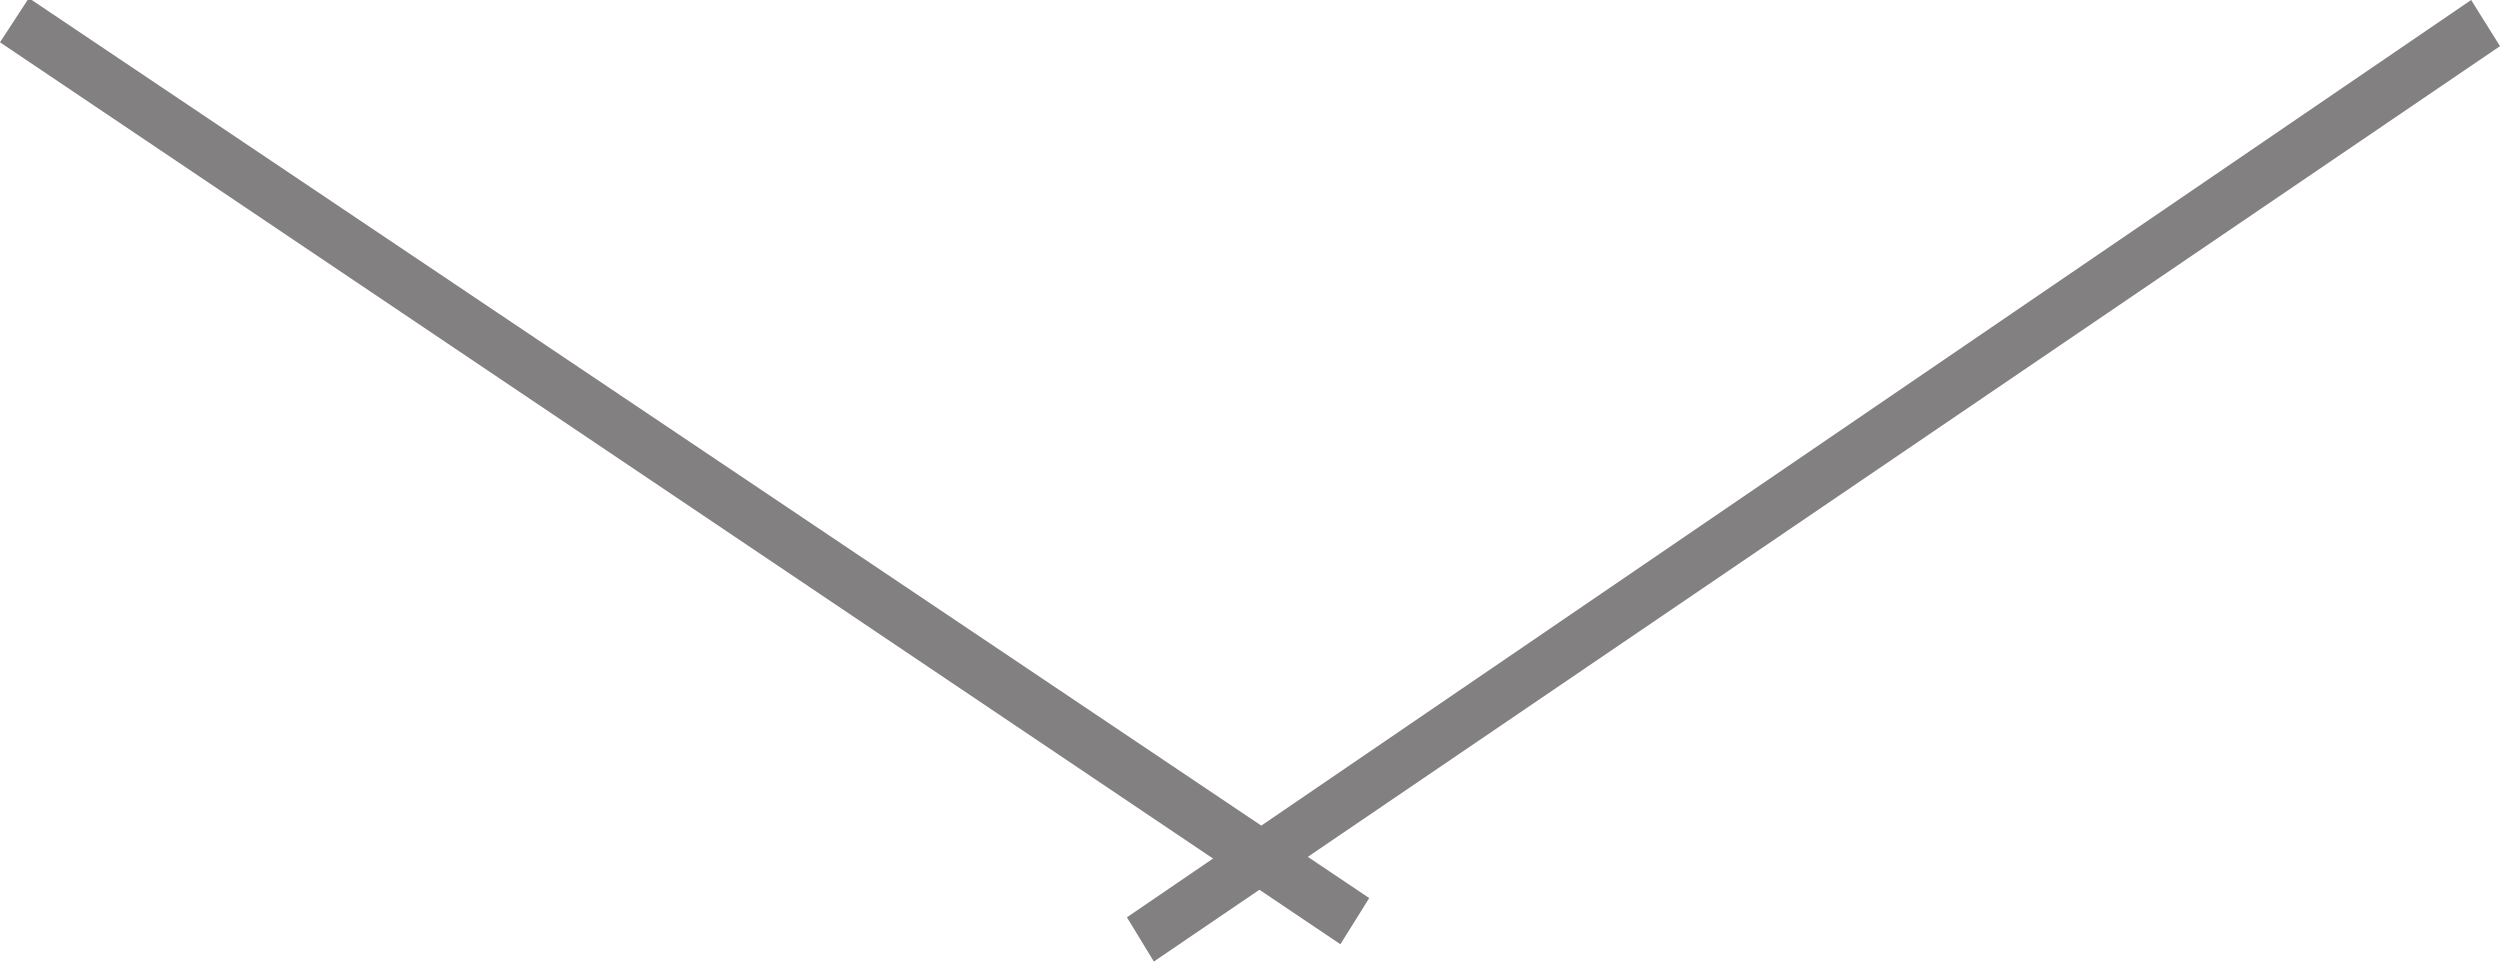 <svg xmlns="http://www.w3.org/2000/svg" xmlns:xlink="http://www.w3.org/1999/xlink" width="13" height="5" viewBox="0 0 13 5"><defs><path id="z4qva" d="M1061 3191.22l.15-.23 6.97 4.68-.15.24z"/><path id="z4qvb" d="M1073.85 3191l.15.24-7 4.76-.14-.23z"/></defs><g><g transform="translate(-1061 -3191)"><use fill="#828080" xlink:href="#z4qva"/></g><g transform="translate(-1061 -3191)"><use fill="#828080" xlink:href="#z4qvb"/></g></g></svg>